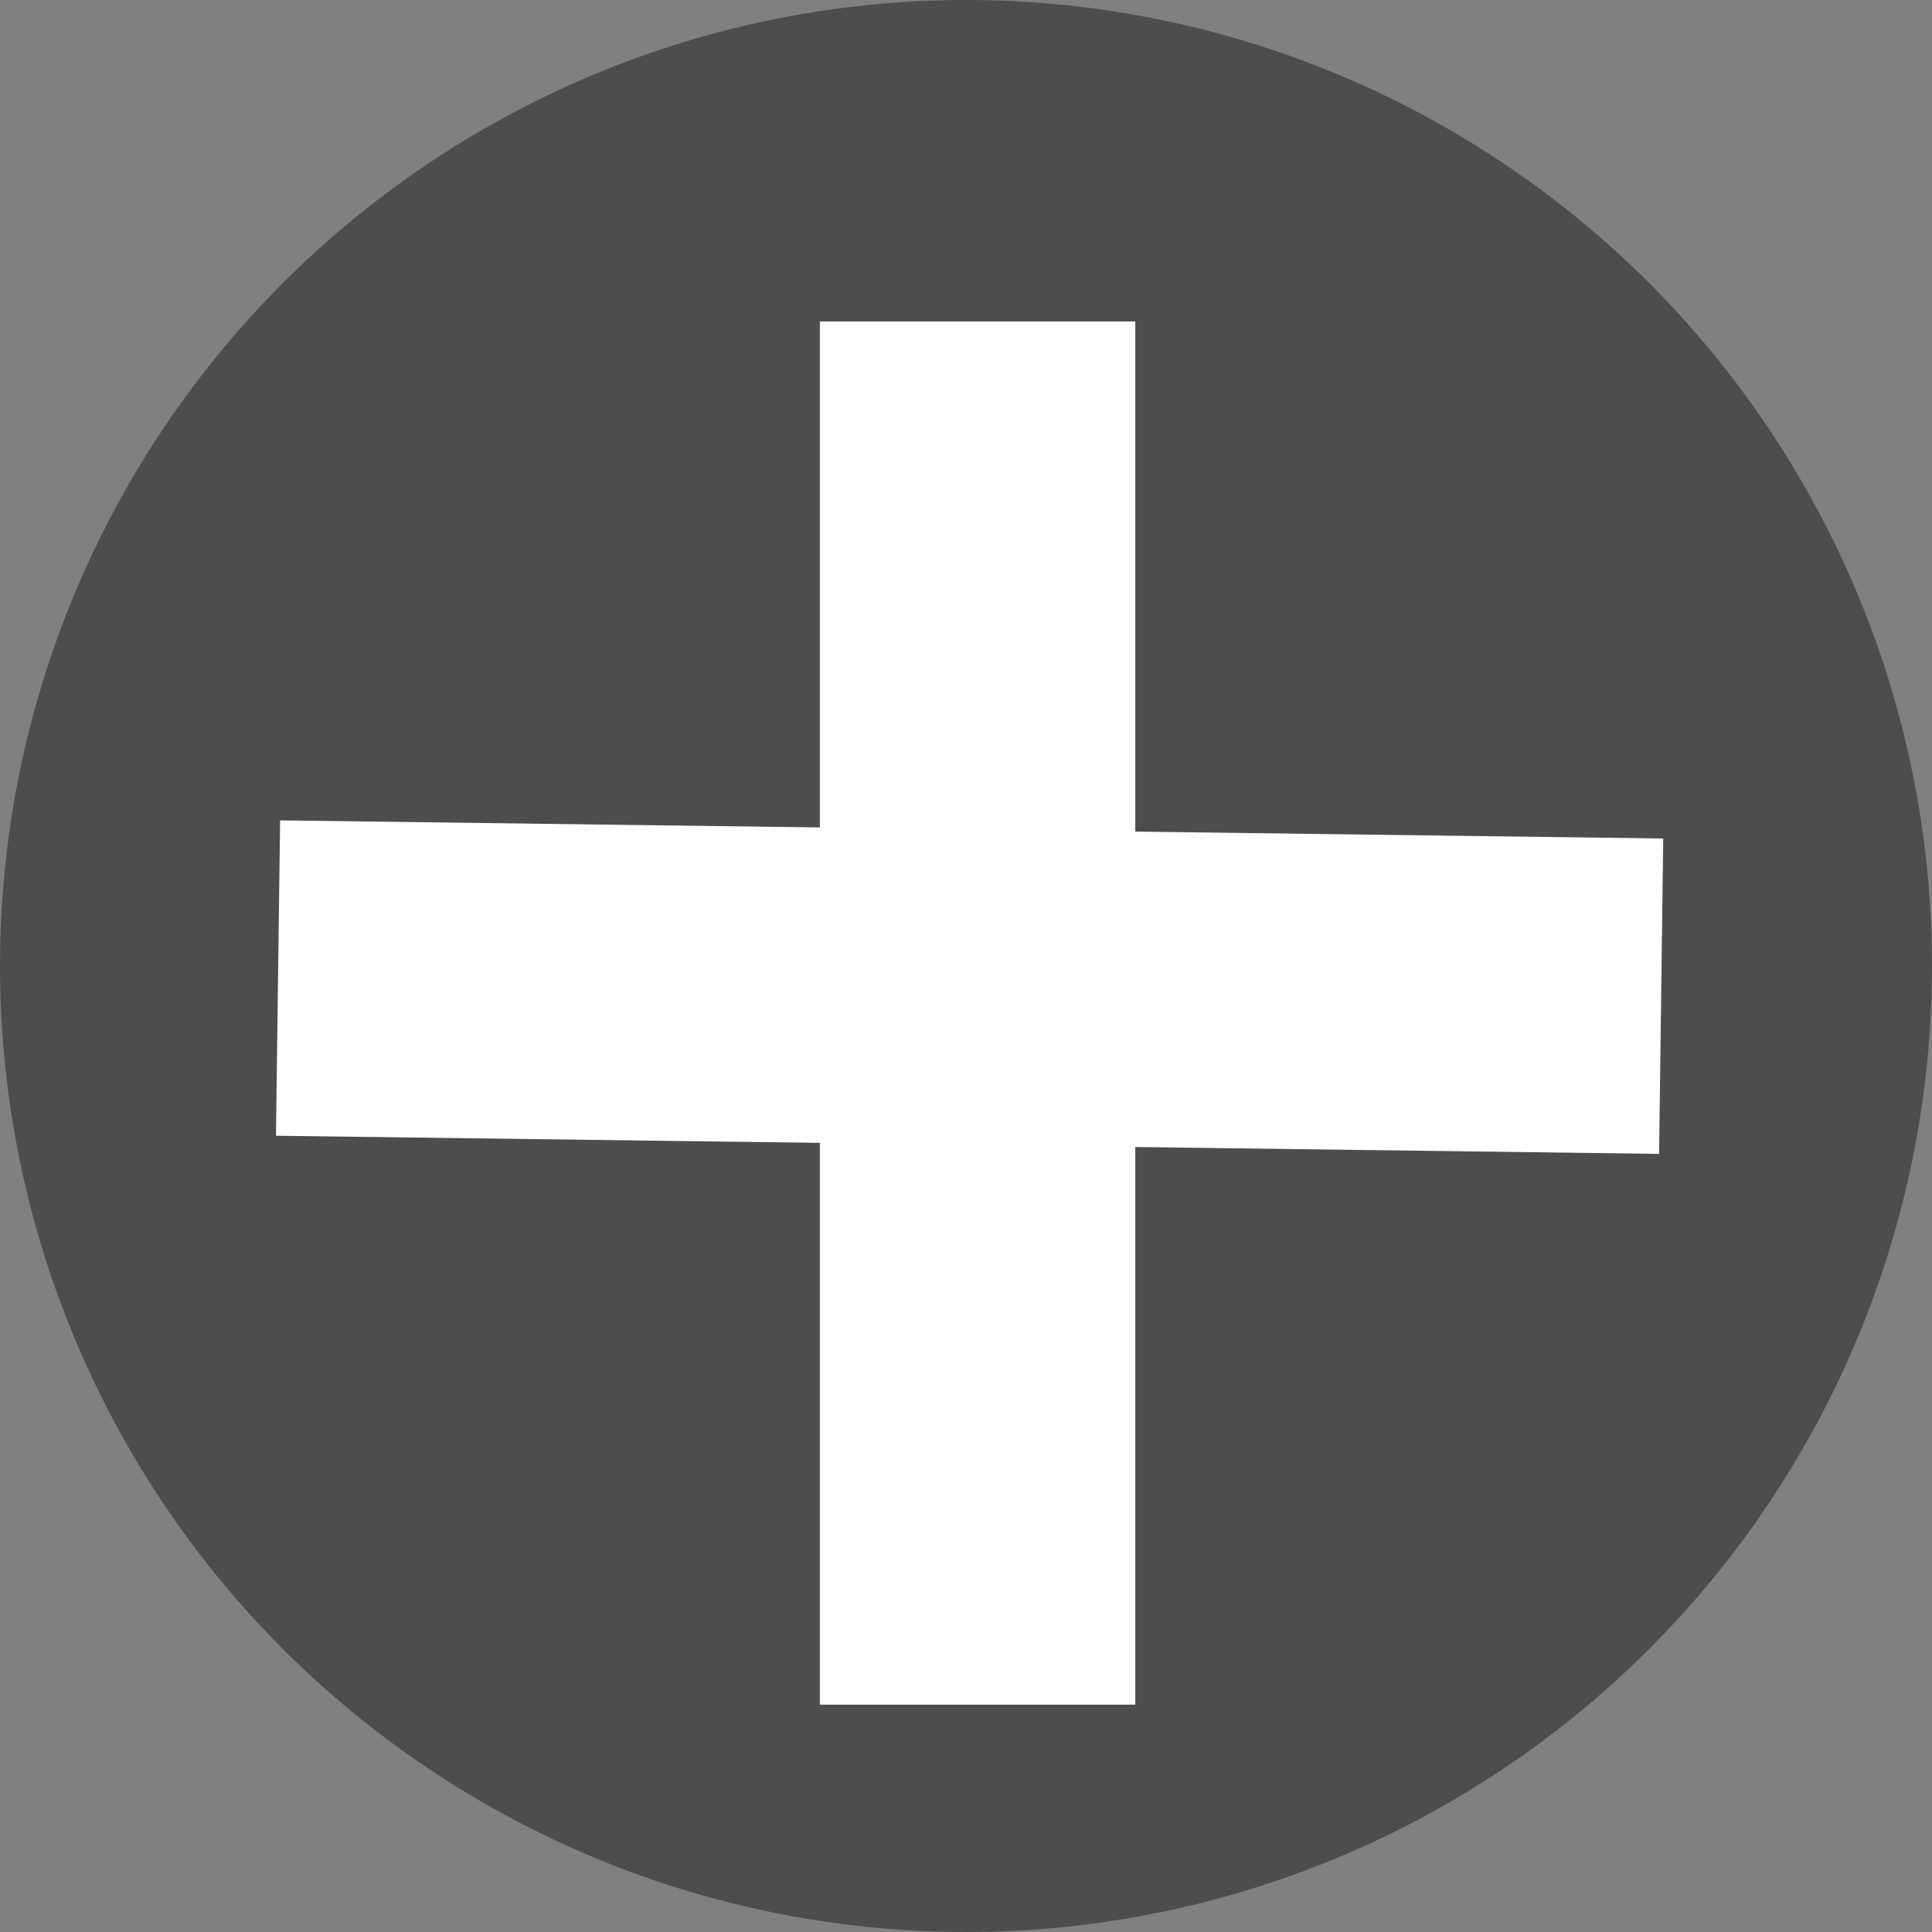 <?xml version="1.0" encoding="UTF-8" standalone="no"?>
<!-- Created with Inkscape (http://www.inkscape.org/) -->

<svg
   width="3.937in"
   height="3.937in"
   viewBox="0 0 100 100"
   version="1.1"
   id="svg5"
   inkscape:version="1.1 (c68e22c387, 2021-05-23)"
   sodipodi:docname="soma.svg"
   xmlns:inkscape="http://www.inkscape.org/namespaces/inkscape"
   xmlns:sodipodi="http://sodipodi.sourceforge.net/DTD/sodipodi-0.dtd"
   xmlns="http://www.w3.org/2000/svg"
   xmlns:svg="http://www.w3.org/2000/svg">
  <rect x="0" y="0" width="100" height="100" fill="#808080" stroke="none"/>
  <sodipodi:namedview
     id="namedview7"
     pagecolor="#ffffff"
     bordercolor="#666666"
     borderopacity="1.0"
     inkscape:pageshadow="2"
     inkscape:pageopacity="0.0"
     inkscape:pagecheckerboard="0"
     inkscape:document-units="px"
     showgrid="false"
     width="20mm"
     units="in"
     showguides="false"
     inkscape:guide-bbox="true"
     fit-margin-top="0"
     fit-margin-left="0"
     fit-margin-right="0"
     fit-margin-bottom="0"
     inkscape:zoom="1.8101934"
     inkscape:cx="206.05534"
     inkscape:cy="114.07621"
     inkscape:window-width="1366"
     inkscape:window-height="703"
     inkscape:window-x="0"
     inkscape:window-y="0"
     inkscape:window-maximized="1"
     inkscape:current-layer="layer1">
    <sodipodi:guide
       position="-0.865,-52.167"
       orientation="1,0"
       id="guide239" />
    <sodipodi:guide
       position="49.208,61.159"
       orientation="1,0"
       id="guide241" />
    <sodipodi:guide
       position="64.702,99.746"
       orientation="0,-1"
       id="guide265" />
  </sodipodi:namedview>
  <defs
     id="defs2" />
  <g
     inkscape:label="Camada 1"
     inkscape:groupmode="layer"
     id="layer1"
     transform="translate(-50.475,-100.014)">
    <circle
       style="fill:#4d4d4d;stroke-width:0.675"
       id="path31"
       cx="100.475"
       cy="150.014"
       r="50" />
    <rect
       style="fill:#ffffff;stroke-width:0.303"
       id="rect135"
       width="16.325"
       height="71.596"
       x="92.912"
       y="116.651" />
    <rect
       style="fill:#ffffff;stroke-width:0.303"
       id="rect135-3"
       width="16.325"
       height="71.596"
       x="141.611"
       y="-138.434"
       transform="rotate(90.752)" />
  </g>
</svg>
